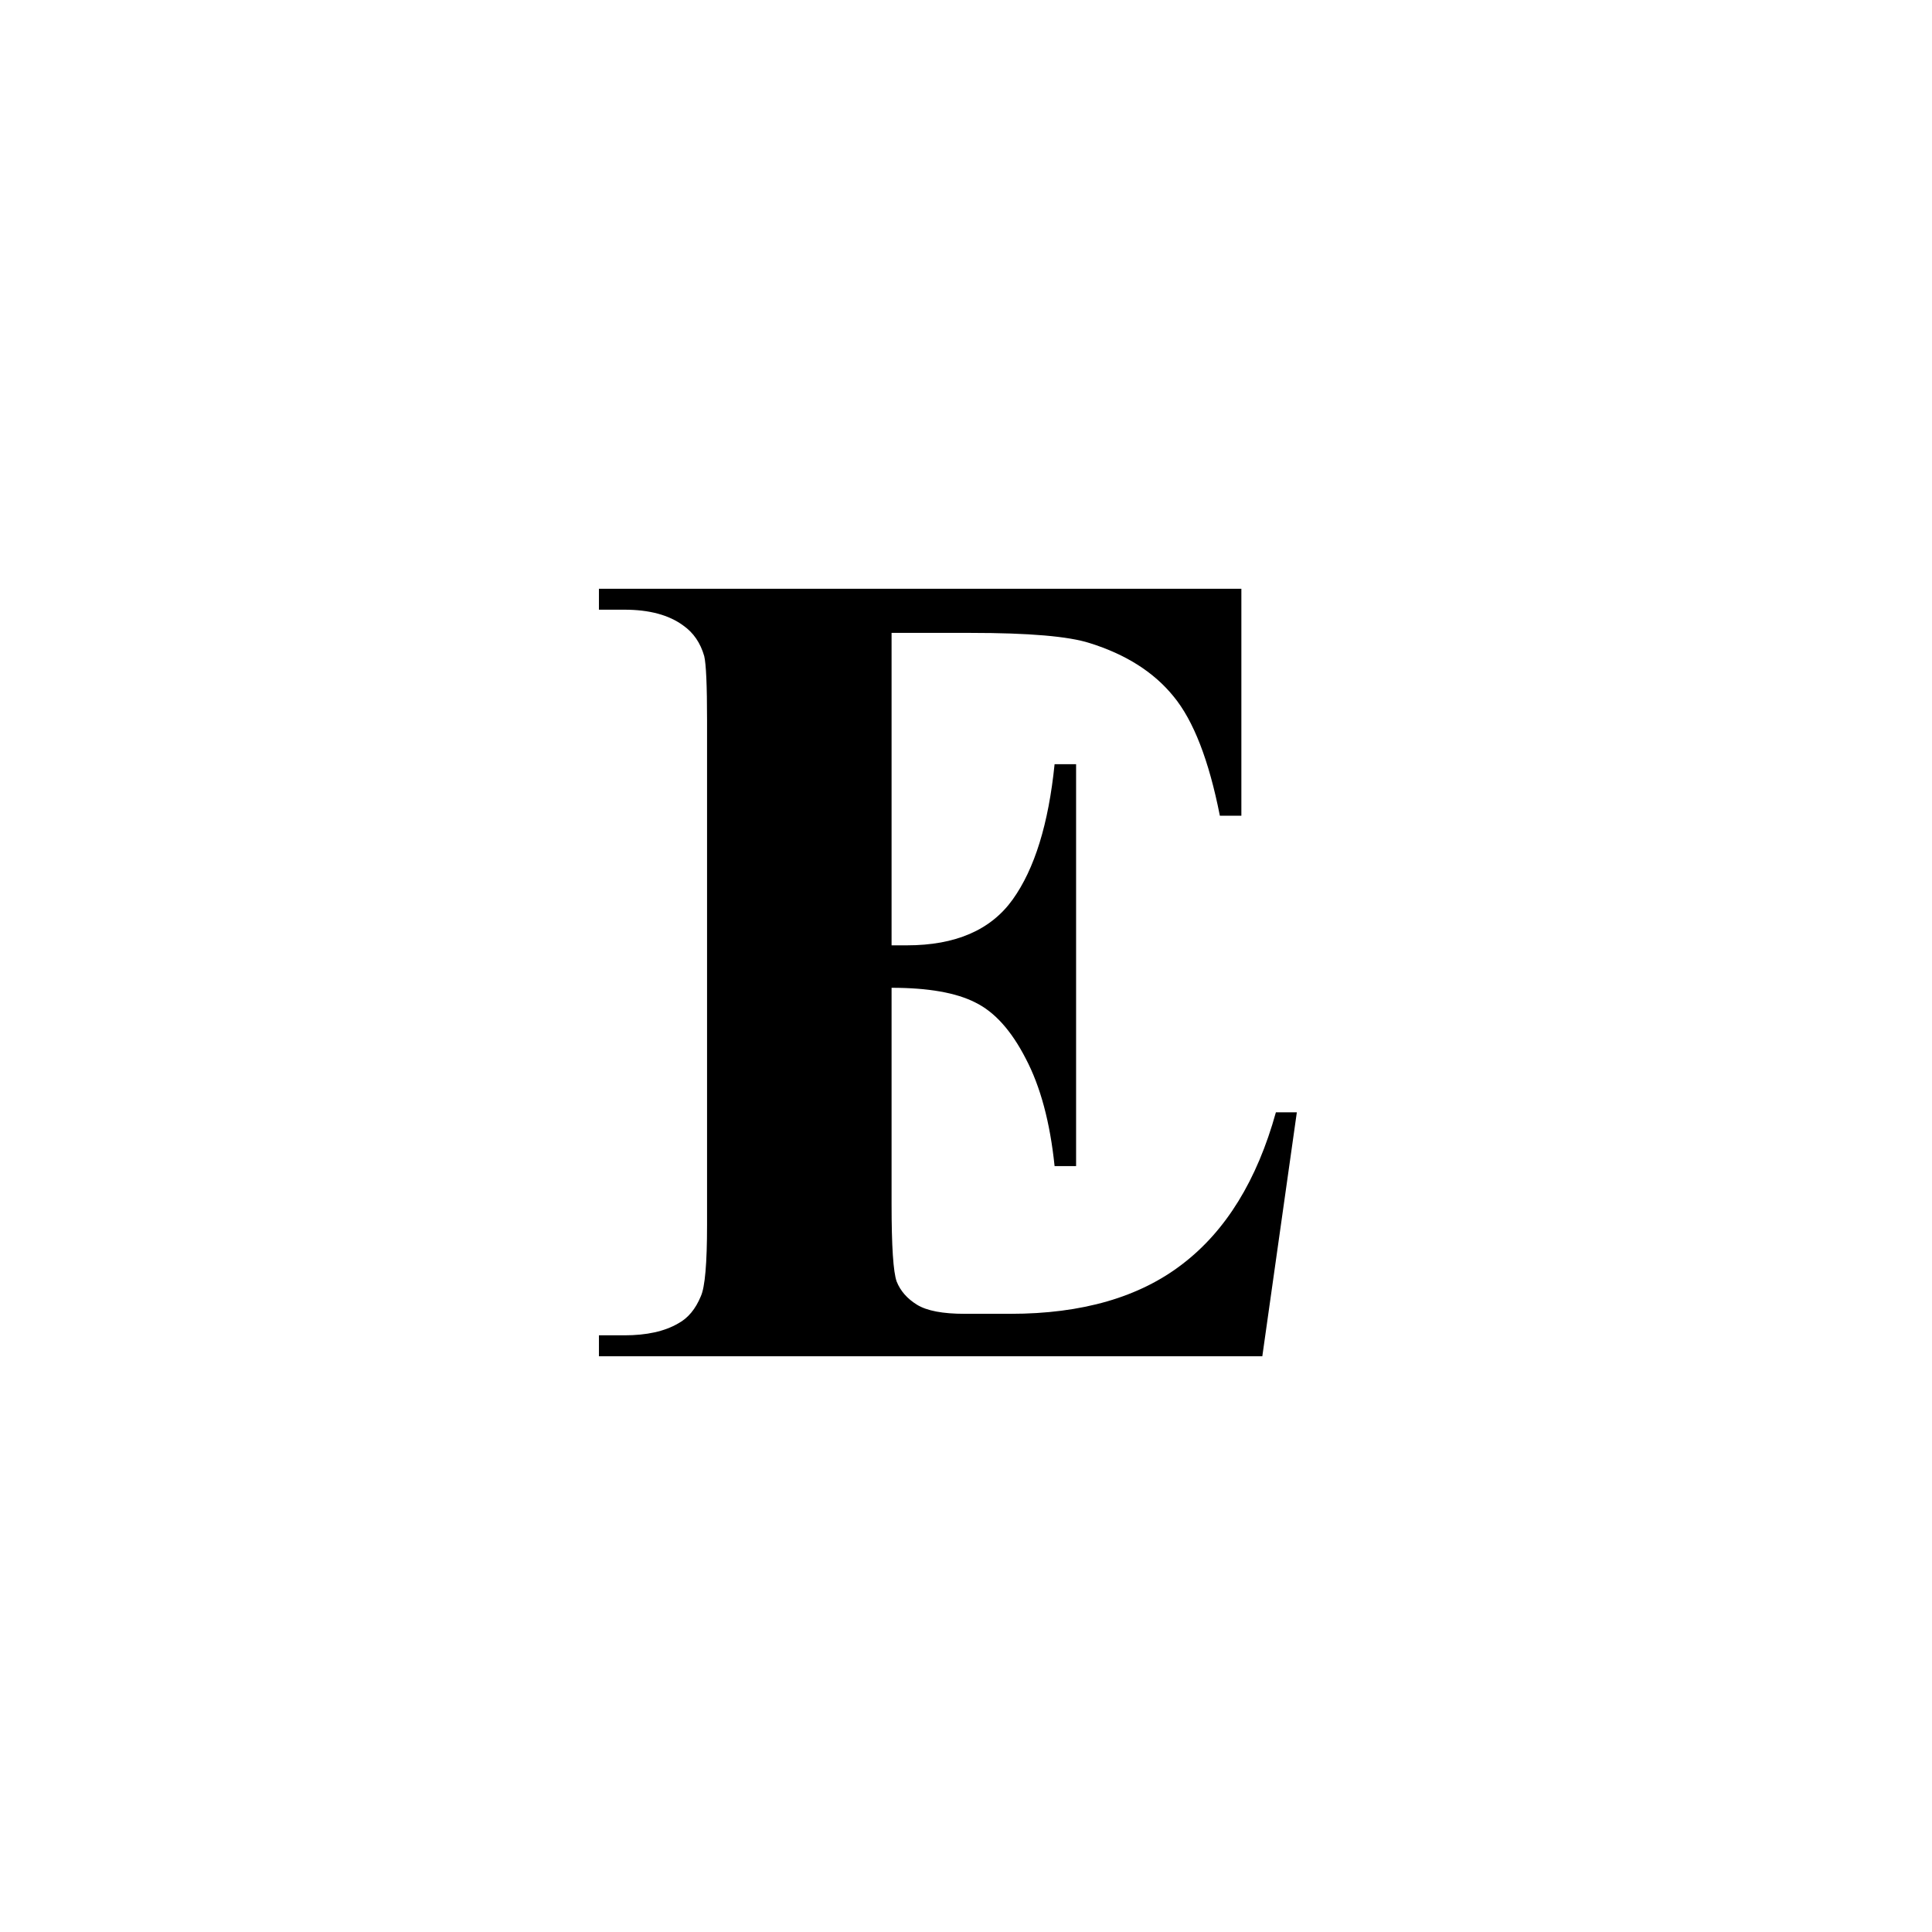 <svg width="500" height="500" viewBox="0 0 500 500" fill="none" xmlns="http://www.w3.org/2000/svg">
<path d="M230.738 163.793V244.652H234.693C247.291 244.652 256.422 240.697 262.086 232.787C267.75 224.877 271.363 213.207 272.926 197.777H278.492V301.781H272.926C271.754 290.453 269.264 281.176 265.455 273.949C261.744 266.723 257.398 261.889 252.418 259.447C247.438 256.908 240.211 255.639 230.738 255.639V311.596C230.738 322.533 231.178 329.223 232.057 331.664C233.033 334.105 234.791 336.107 237.33 337.67C239.869 339.232 243.971 340.014 249.635 340.014H261.5C280.055 340.014 294.898 335.717 306.031 327.123C317.262 318.529 325.318 305.443 330.201 287.865H335.621L326.686 351H155.006V345.58H161.598C167.359 345.58 171.998 344.555 175.514 342.504C178.053 341.137 180.006 338.793 181.373 335.473C182.447 333.129 182.984 326.977 182.984 317.016V186.352C182.984 177.367 182.74 171.85 182.252 169.799C181.275 166.381 179.469 163.744 176.832 161.889C173.121 159.154 168.043 157.787 161.598 157.787H155.006V152.367H321.266V211.107H315.699C312.867 196.752 308.863 186.449 303.688 180.199C298.609 173.949 291.383 169.359 282.008 166.43C276.539 164.672 266.285 163.793 251.246 163.793H230.738Z" fill="black"/>
</svg>

